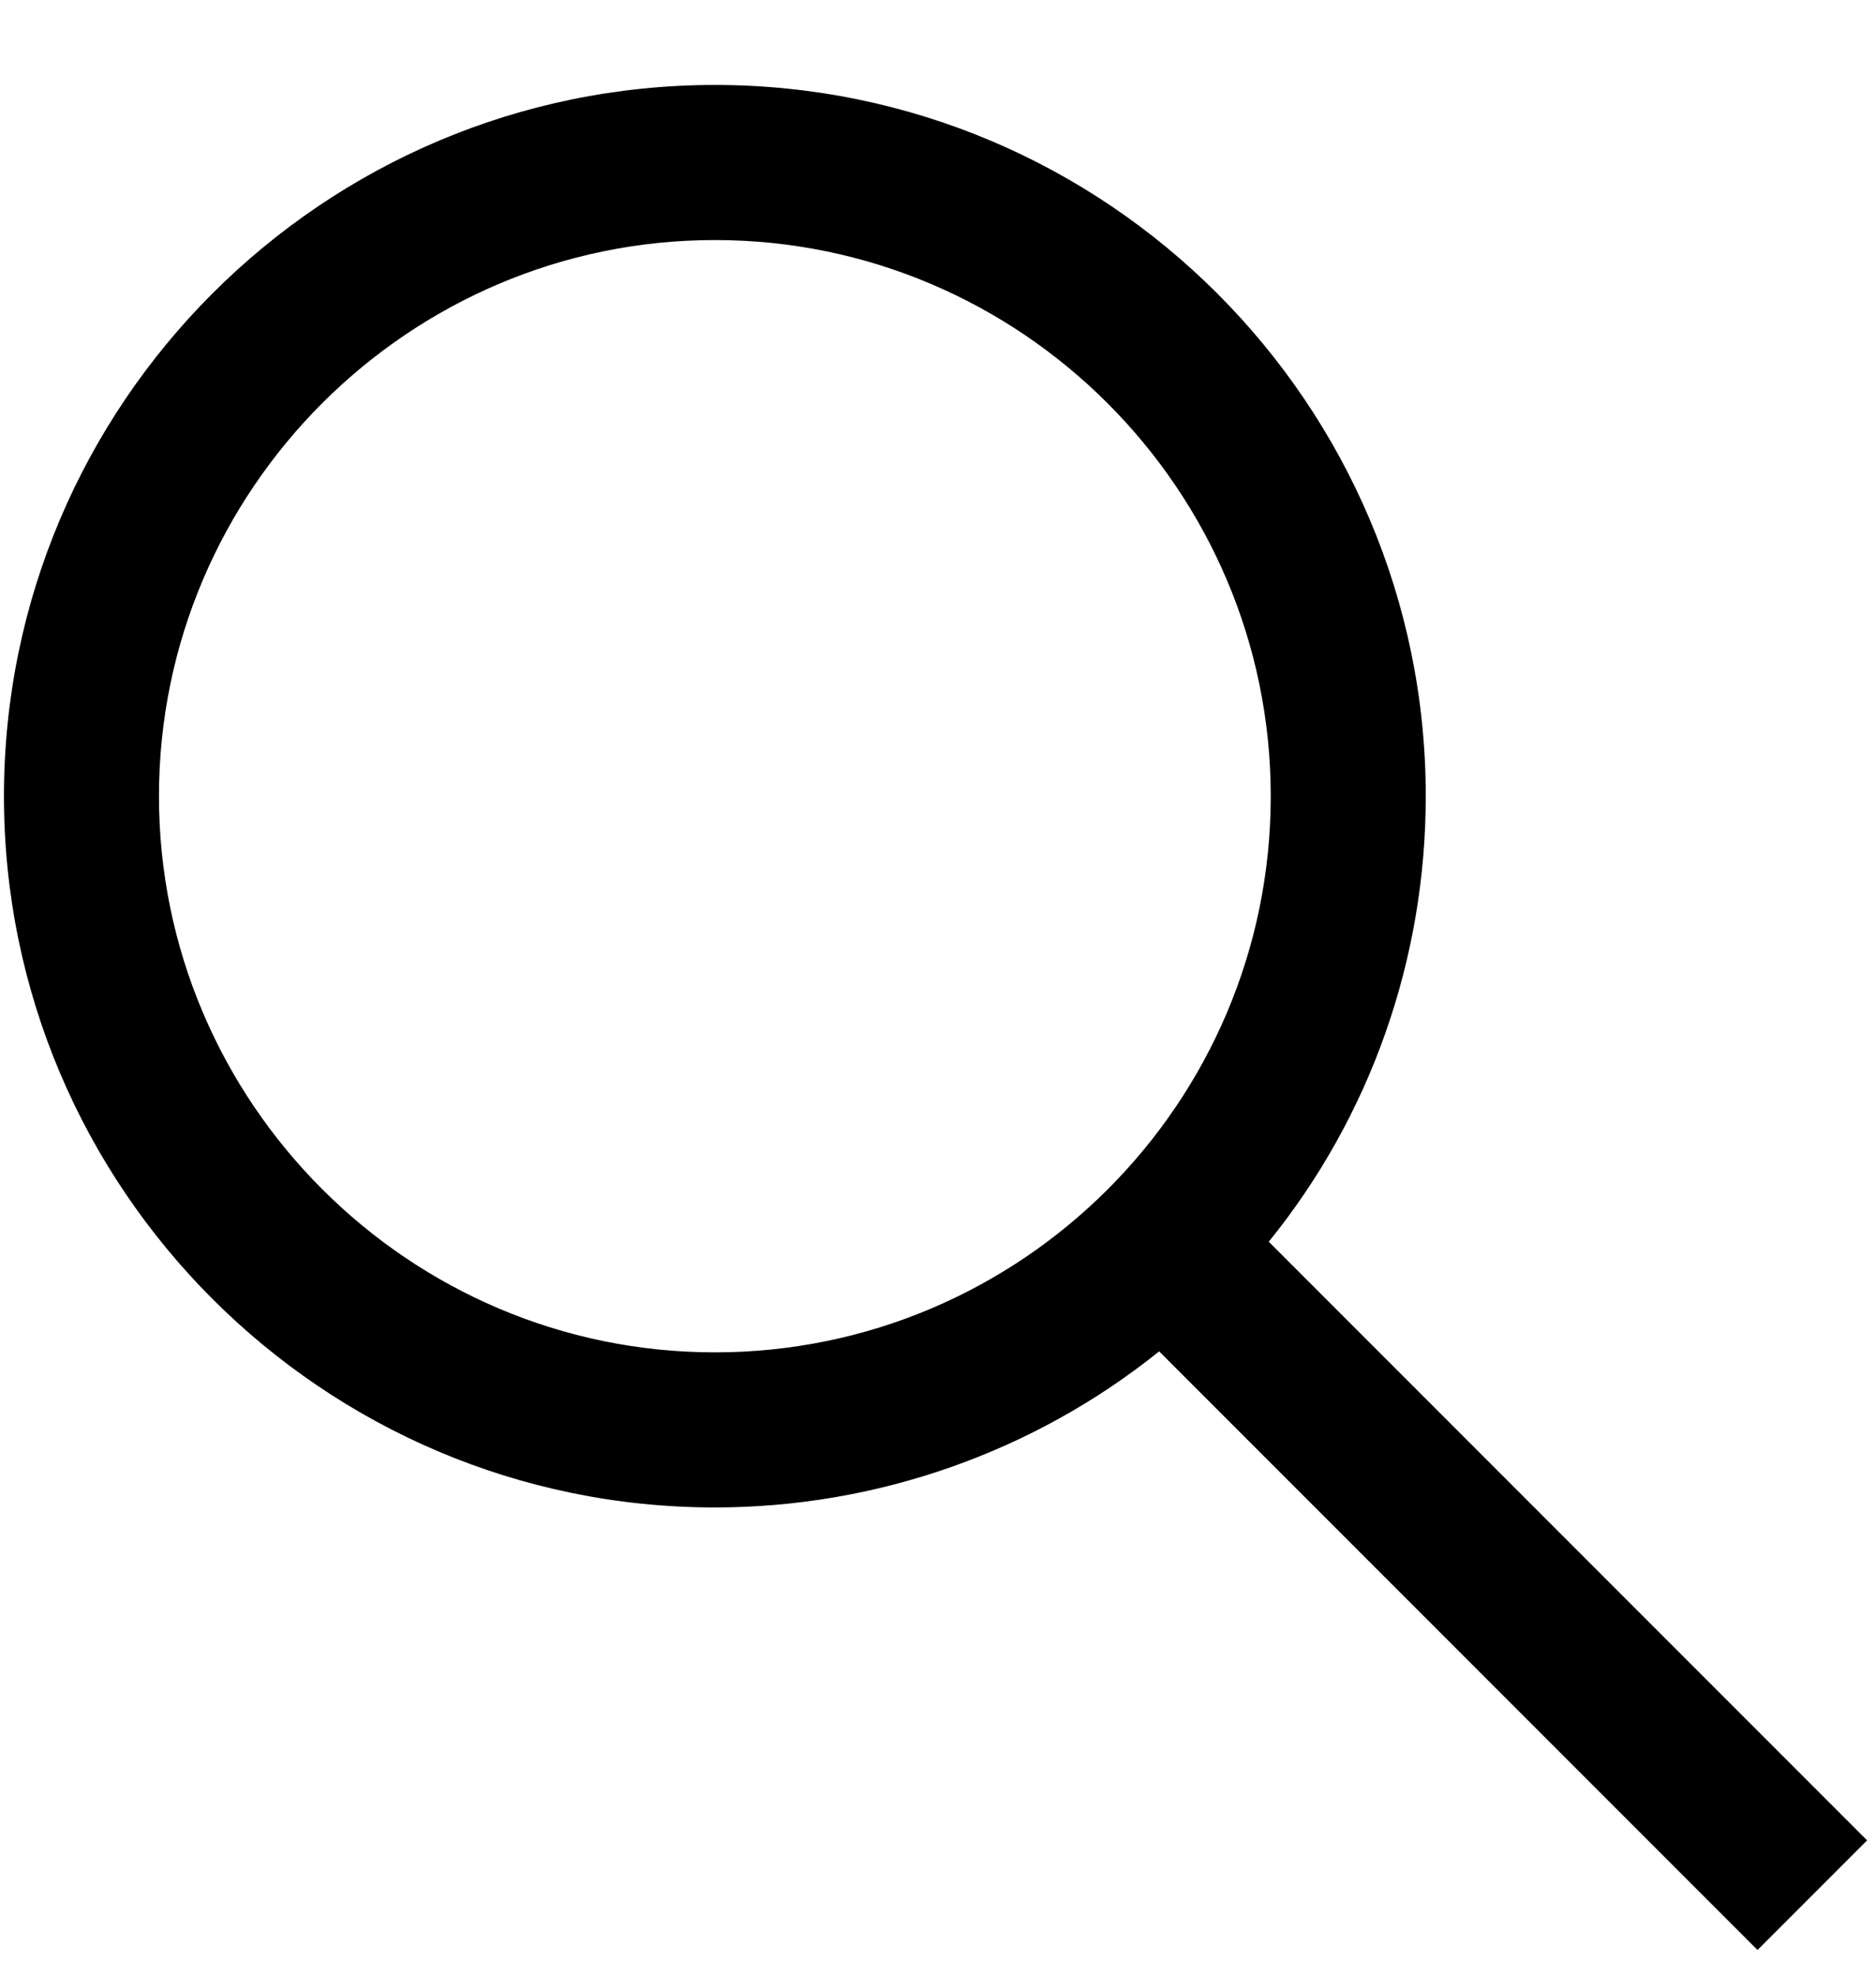 <svg width="19" height="20" viewBox="0 0 19 20" fill="none" xmlns="http://www.w3.org/2000/svg">
<path d="M12.85 12.57C13.88 11.3 14.44 9.71 14.44 8.06C14.44 4.09 11.21 0.86 7.24 0.86C3.27 0.86 0.04 4.09 0.04 8.06C0.04 12.03 3.27 15.26 7.24 15.26C8.88 15.26 10.47 14.7 11.74 13.68L17.8 19.74L18.91 18.63L12.85 12.57ZM12.87 8.06C12.87 11.17 10.34 13.69 7.24 13.69C4.14 13.69 1.61 11.16 1.61 8.06C1.61 4.96 4.14 2.43 7.24 2.43C10.34 2.43 12.87 4.96 12.87 8.06Z" fill="black"/>
</svg>
